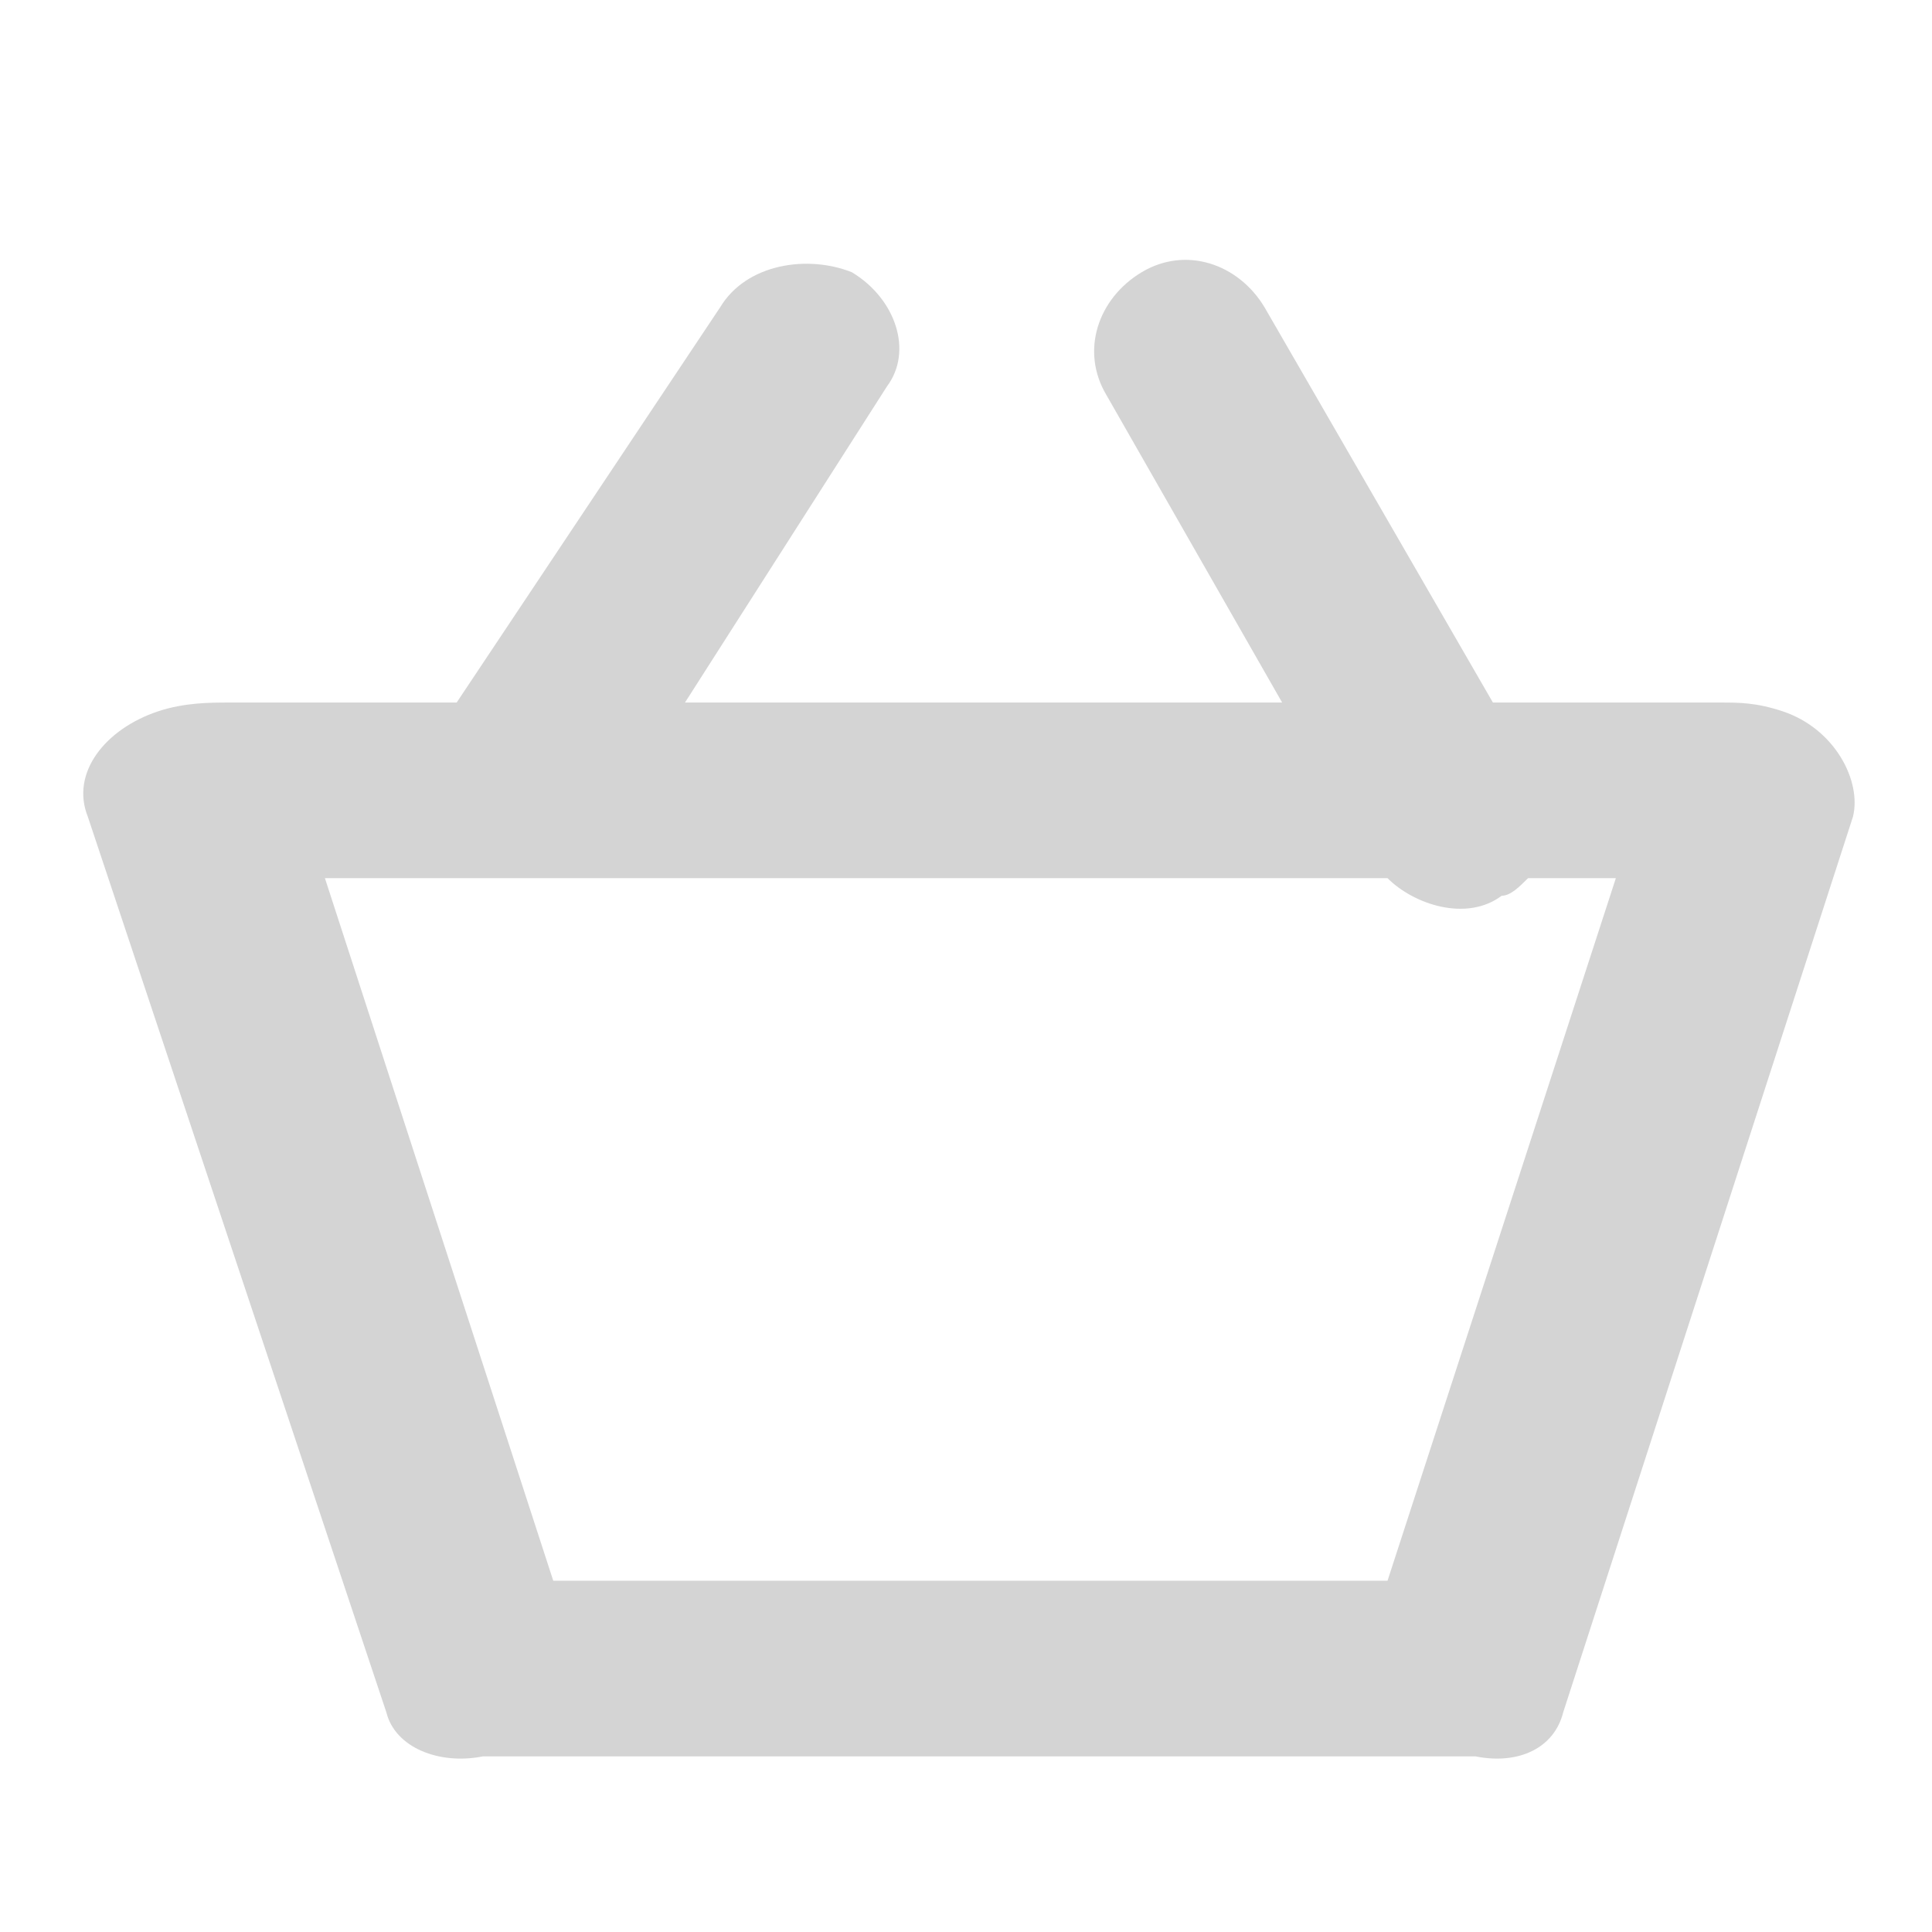 <?xml version="1.0" encoding="utf-8"?>
<!-- Generator: Adobe Illustrator 21.0.0, SVG Export Plug-In . SVG Version: 6.00 Build 0)  -->
<svg version="1.1" id="Camada_1" xmlns="http://www.w3.org/2000/svg" xmlns:xlink="http://www.w3.org/1999/xlink" x="0px" y="0px"
	 viewBox="0 0 22 22" style="enable-background:new 0 0 22 22;" xml:space="preserve">
<style type="text/css">
	.st0{fill:#D4D4D4;}
</style>
<title>53D8C489-6CF1-4414-98EE-653ACB771FCD</title>
<desc>Created with sketchtool.</desc>
<g id="Symbols">
	<g id="icon_x2F_vendas">
		<g id="color_x2F_primary_x2F_main-gradient-copy-3" transform="translate(-1, 1)">
			<g>
				<g>
					<g id="Mask">
						<path id="path-2_1_" class="st0" d="M8.8,7h6.8l-2-3.5C13.3,3,13.5,2.4,14,2.1c0.5-0.3,1.1-0.1,1.4,0.4L18,7h2.4
							c0.1,0,0.1,0,0.2,0c0.2,0,0.4,0,0.7,0.1c0.6,0.2,0.9,0.8,0.8,1.2l-3.3,10.2c-0.1,0.4-0.5,0.6-1,0.5c0,0-0.1,0-0.1,0H6.7
							c-0.1,0-0.1,0-0.2,0c-0.5,0.1-1-0.1-1.1-0.5L2,8.3c-0.2-0.5,0.2-1,0.8-1.2C3.1,7,3.4,7,3.6,7c0.1,0,0.2,0,0.3,0h2.3l3-4.5
							c0.3-0.5,1-0.6,1.5-0.4c0.5,0.3,0.7,0.9,0.4,1.3L8.8,7z M6.9,9C6.8,9,6.8,9,6.7,9h-2l2.6,8h9.5l2.6-8h-1
							c-0.1,0.1-0.2,0.2-0.3,0.2c-0.4,0.3-1,0.1-1.3-0.2H6.9z"/>
					</g>
				</g>
			</g>
		</g>
	</g>
</g>
</svg>
